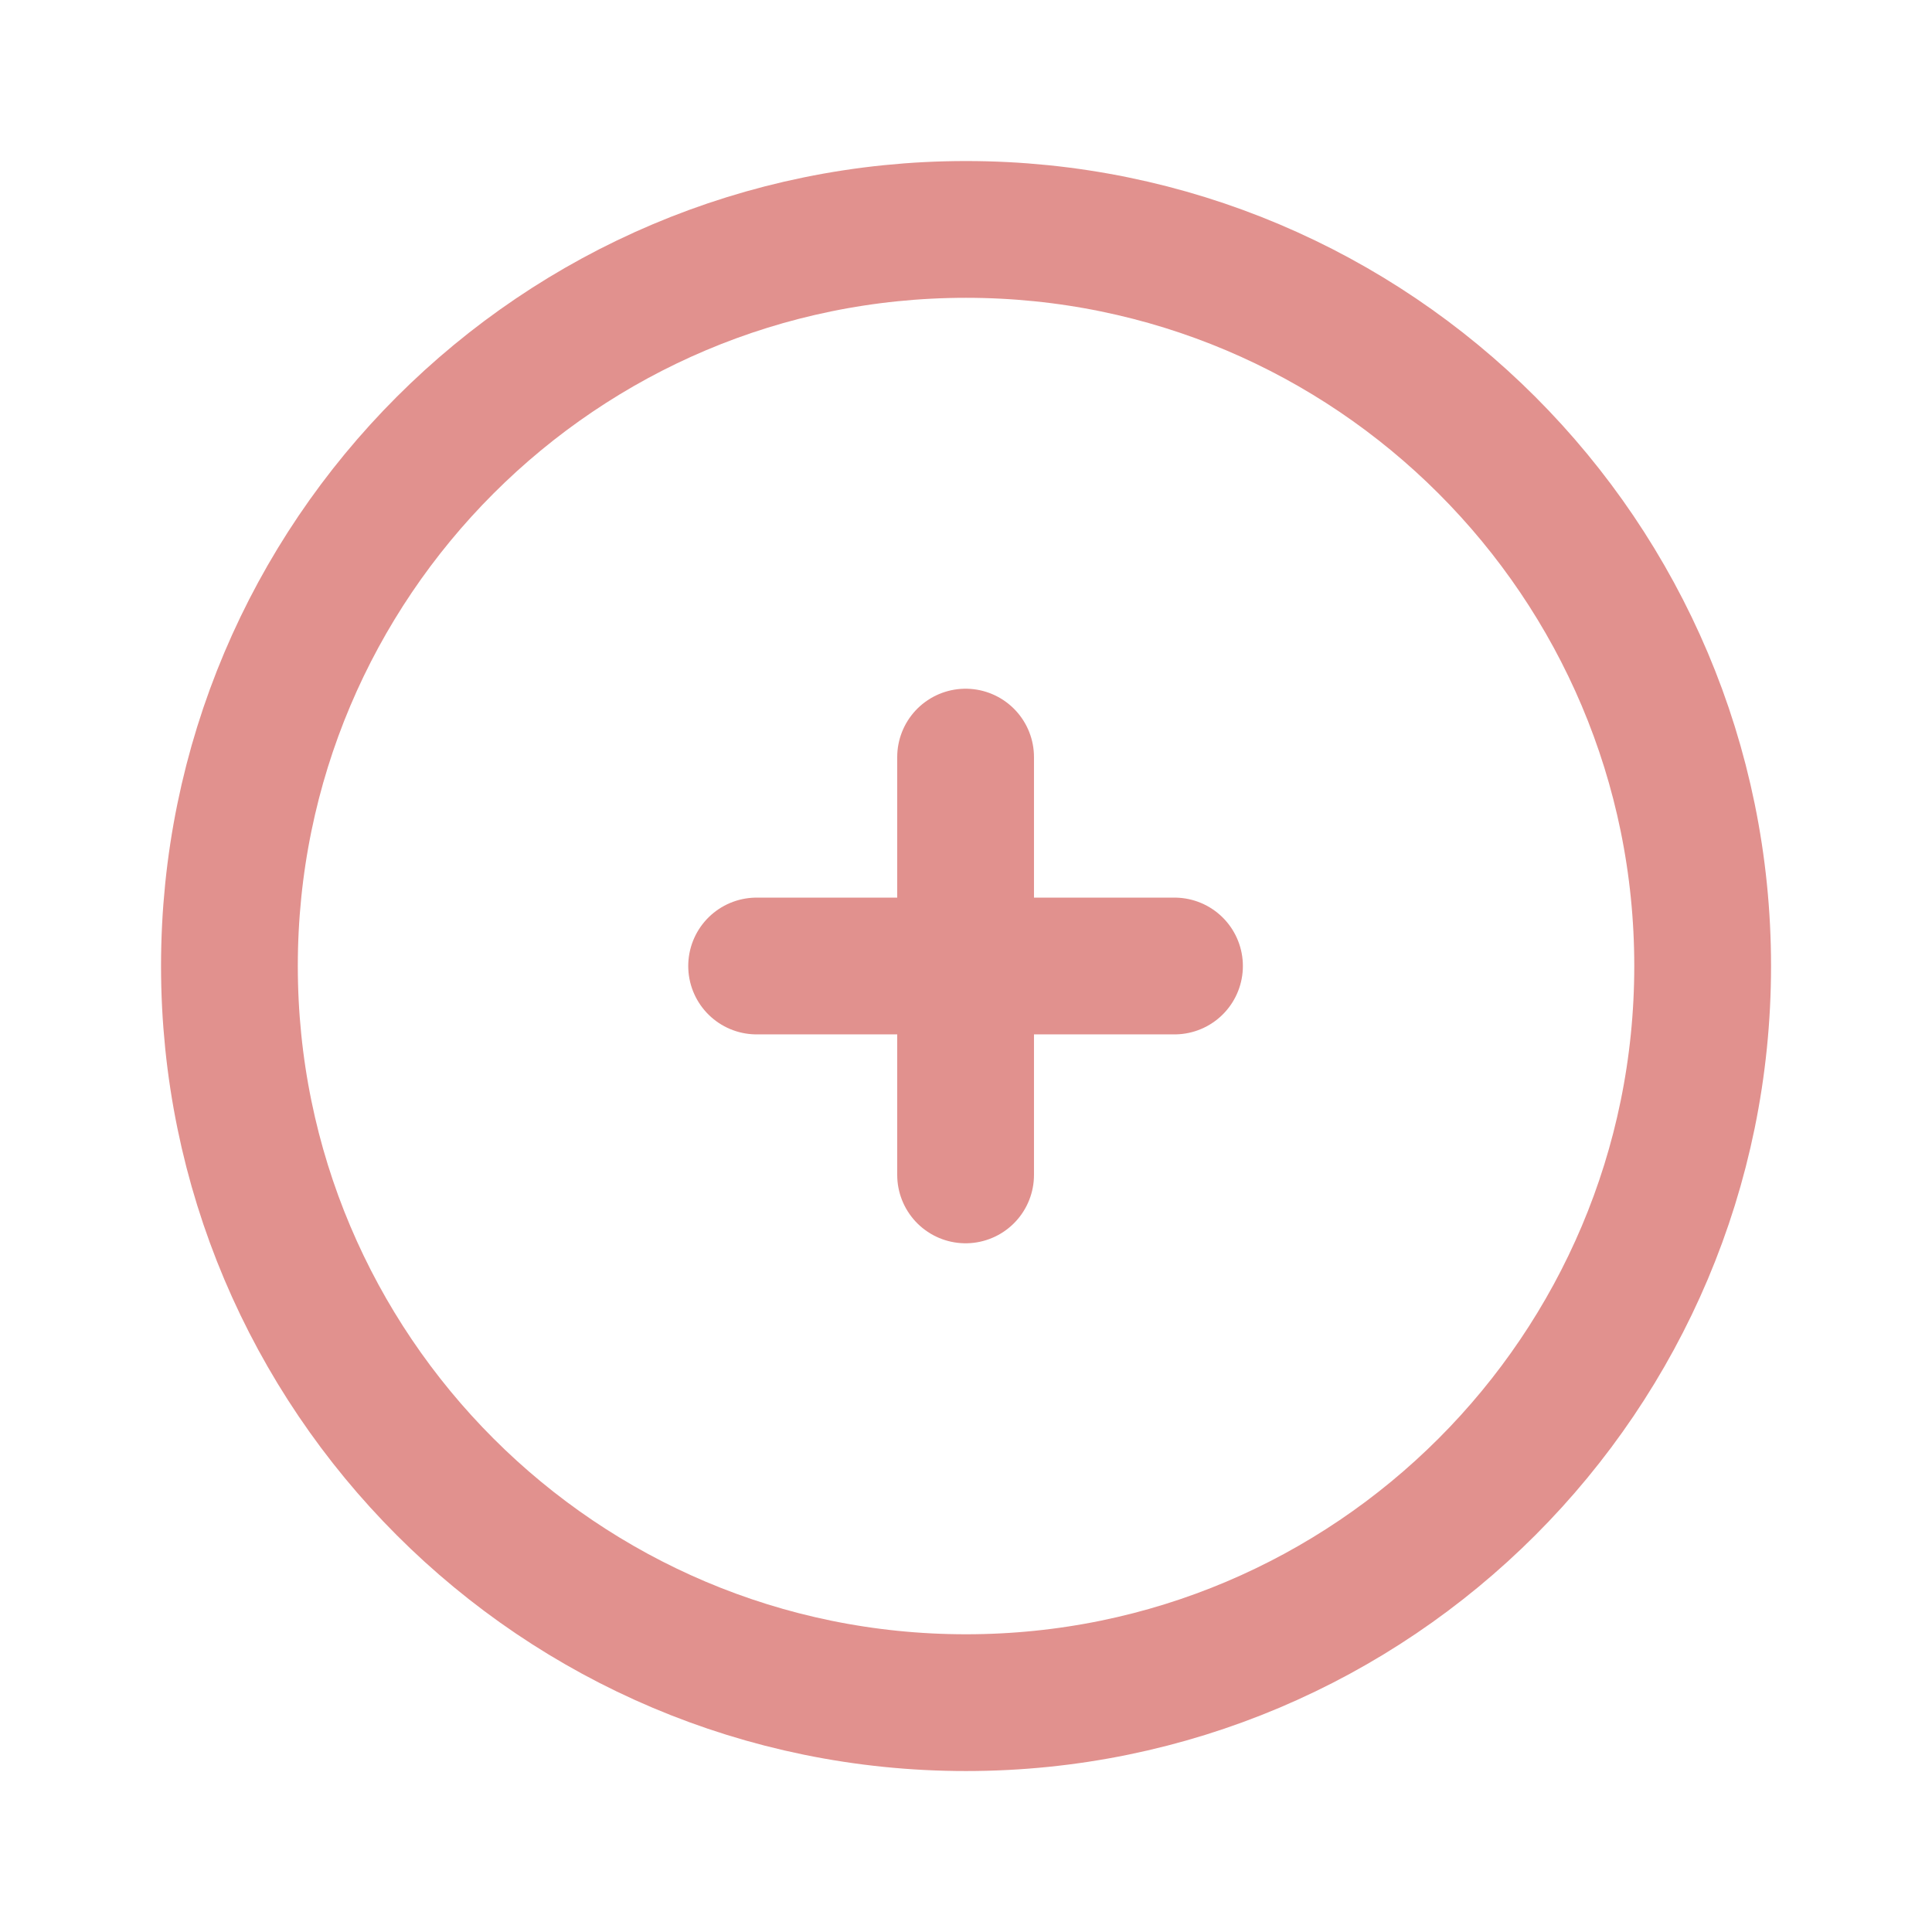 <?xml version="1.0" encoding="utf-8"?><!-- Uploaded to: SVG Repo, www.svgrepo.com, Generator: SVG Repo Mixer Tools -->
<svg width="800px" height="800px" viewBox="0 0 24 24" fill="none" xmlns="http://www.w3.org/2000/svg">
<path d="M12 2.85C17.054 2.85 21.151 6.946 21.151 12C21.151 17.054 17.054 21.151 12 21.151C6.946 21.151 2.85 17.054 2.85 12C2.85 6.946 6.946 2.85 12 2.85Z" stroke="#e1918e" stroke-width="1.699"/>
<path d="M9.399 12L14.59 12" stroke="#e1918e" stroke-width="1.699" stroke-linecap="round"/>
<path d="M11.995 9.405L11.995 14.595" stroke="#e1918e" stroke-width="1.699" stroke-linecap="round"/>
</svg>